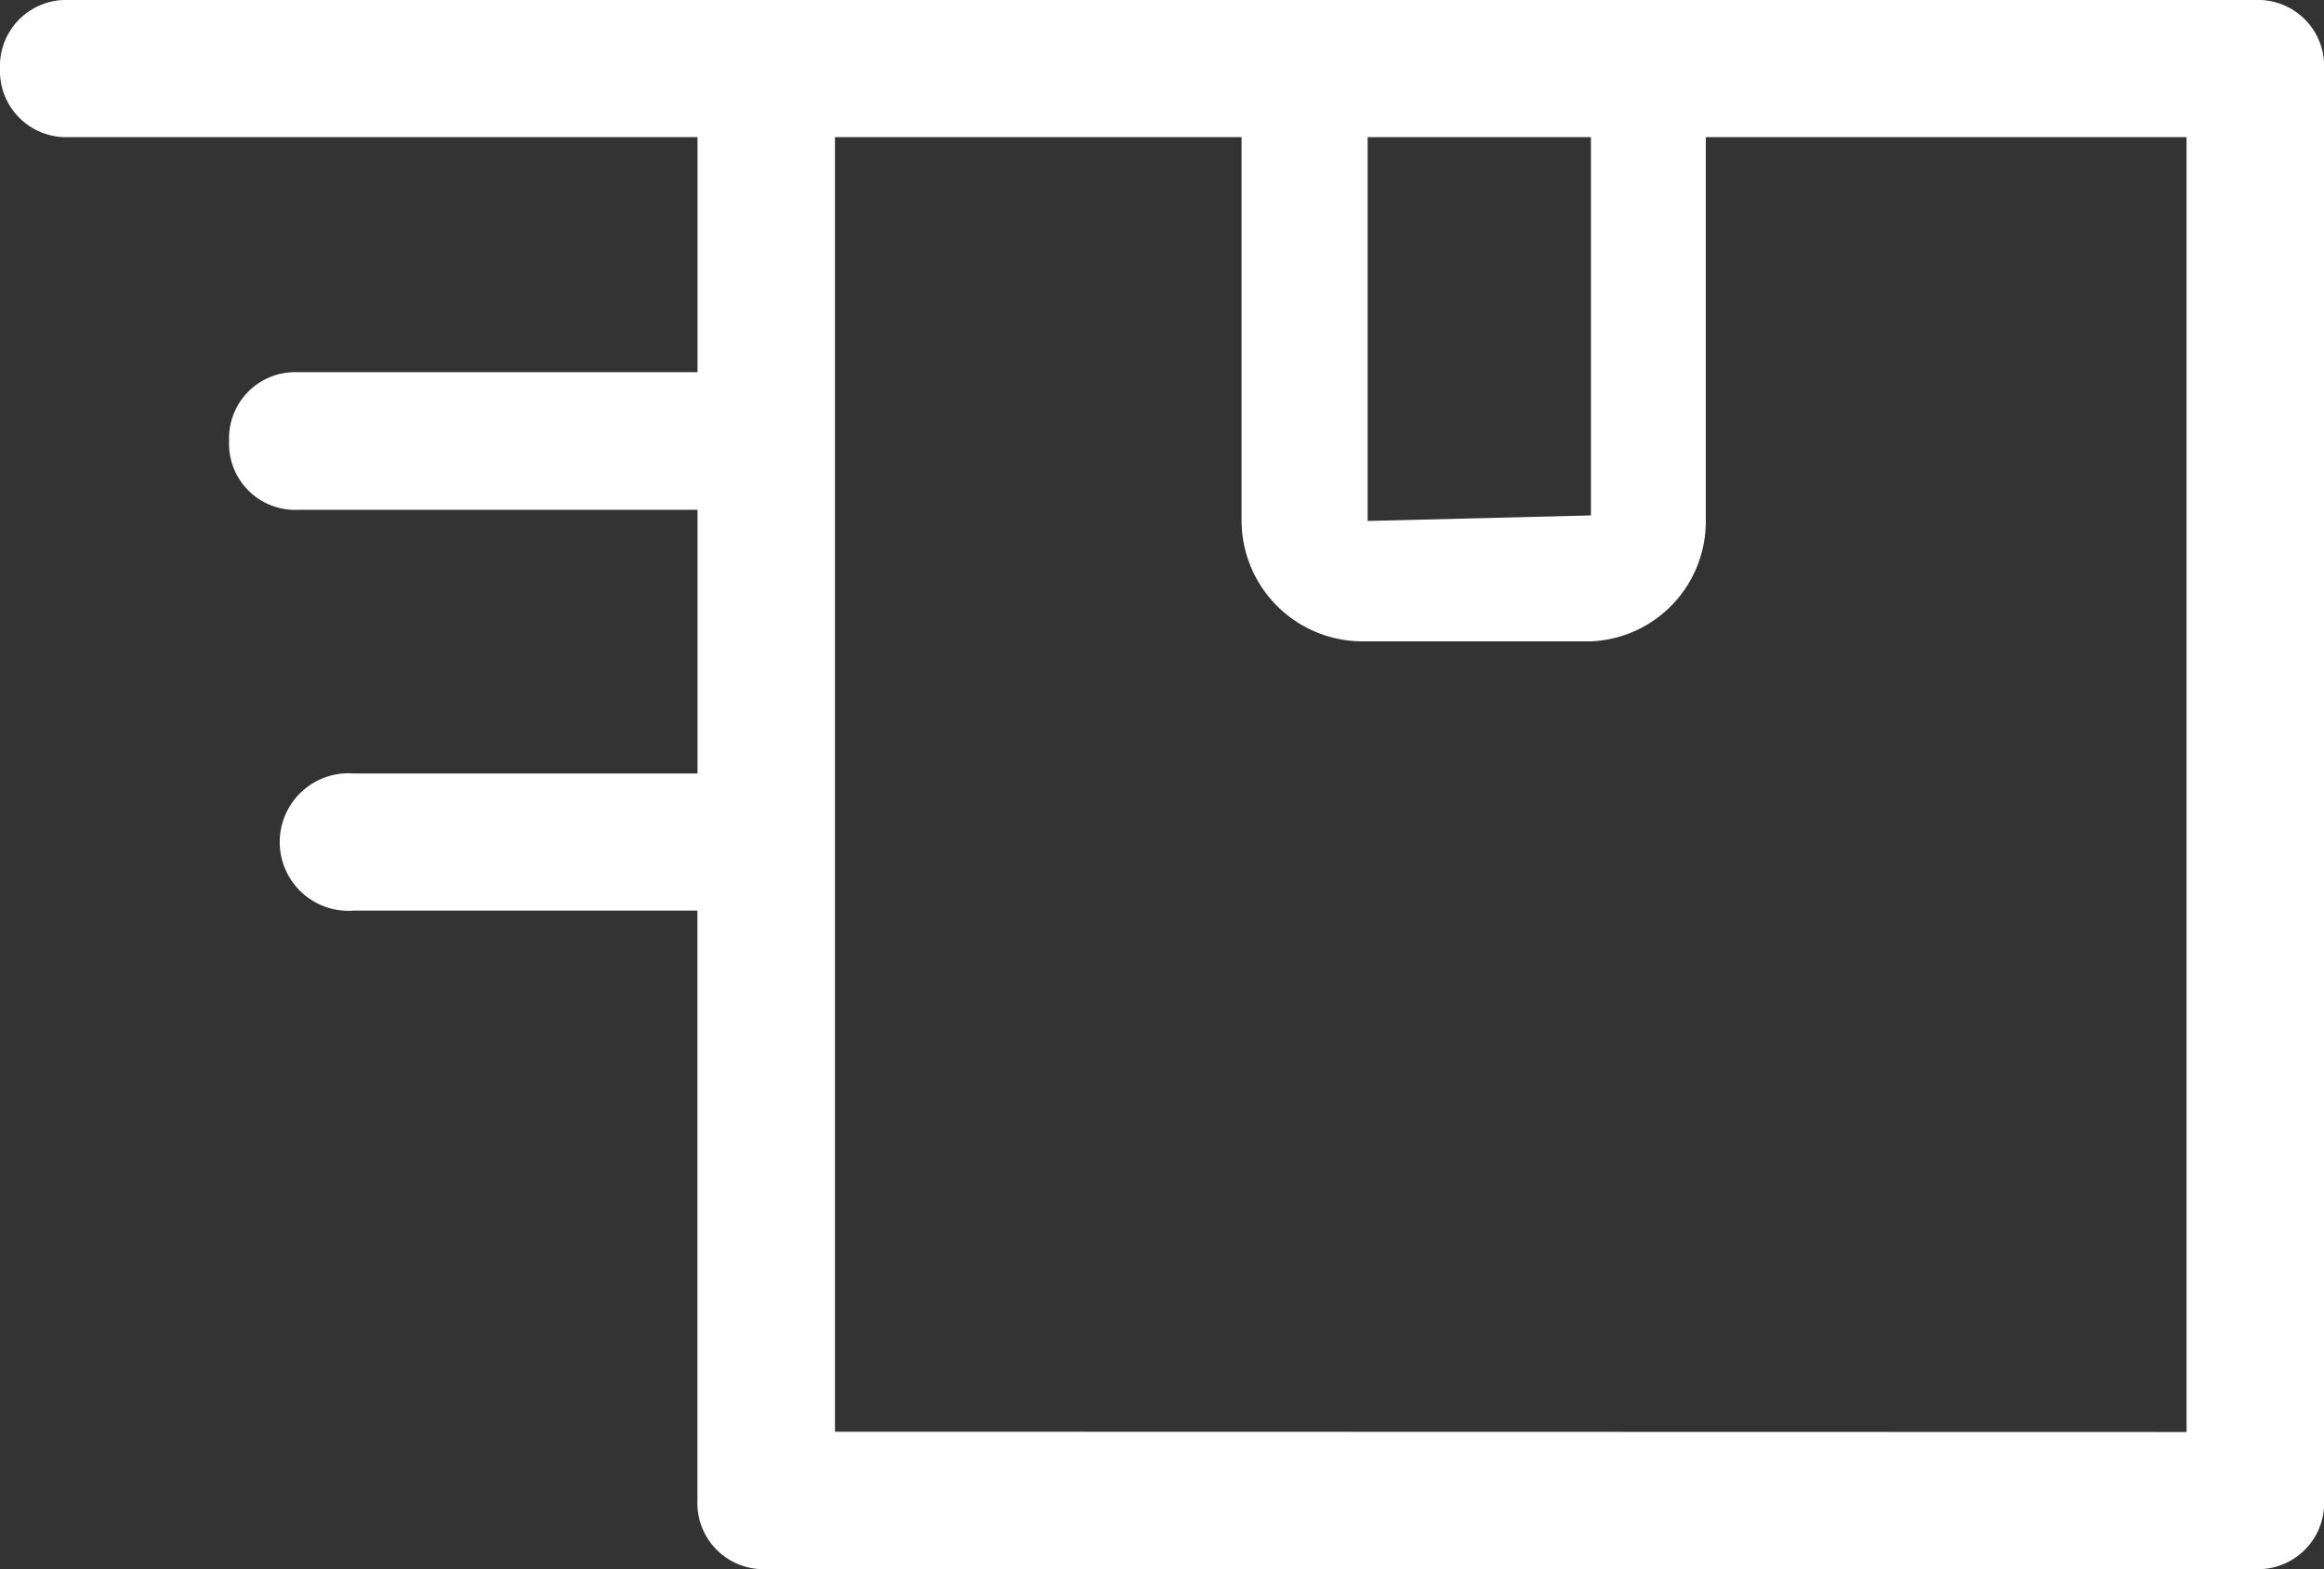 <svg xmlns="http://www.w3.org/2000/svg" viewBox="2757.7 9271.551 22.033 14.878">
  <rect x="2757.7" y="9271.551" width="22.033" height="14.878" fill="#333333" stroke="none"/>
  <defs>
    <style>
      .cls-1 {
        fill: #fff;
      }
    </style>
  </defs>
  <g id="Group_746" data-name="Group 746" transform="translate(2756.7 9271.551)">
    <path id="Path_438" data-name="Path 438" class="cls-1" d="M10.092,14.878a.627.627,0,0,1-.652-.652V8.634H6.183a.652.652,0,1,1,0-1.3H9.441v-2.5H5.652A.627.627,0,0,1,5,4.181a.627.627,0,0,1,.652-.652H9.441V.652A.627.627,0,0,1,10.092,0H24.21a.627.627,0,0,1,.652.652V14.226a.627.627,0,0,1-.652.652H10.092Zm13.466-1.3V1.3H19V4.941a1.137,1.137,0,0,1-1.086,1.14H15.739a1.147,1.147,0,0,1-1.14-1.14V1.3H10.744V13.575ZM15.739,4.941l2.172-.054V1.3H15.794V4.941Z" transform="translate(-1.828)"/>
    <path id="Path_439" data-name="Path 439" class="cls-1" d="M7.613,1.3H1.652A.627.627,0,0,1,1,.652.627.627,0,0,1,1.652,0h7.59" transform="translate(0)"/>
  </g>
</svg>
